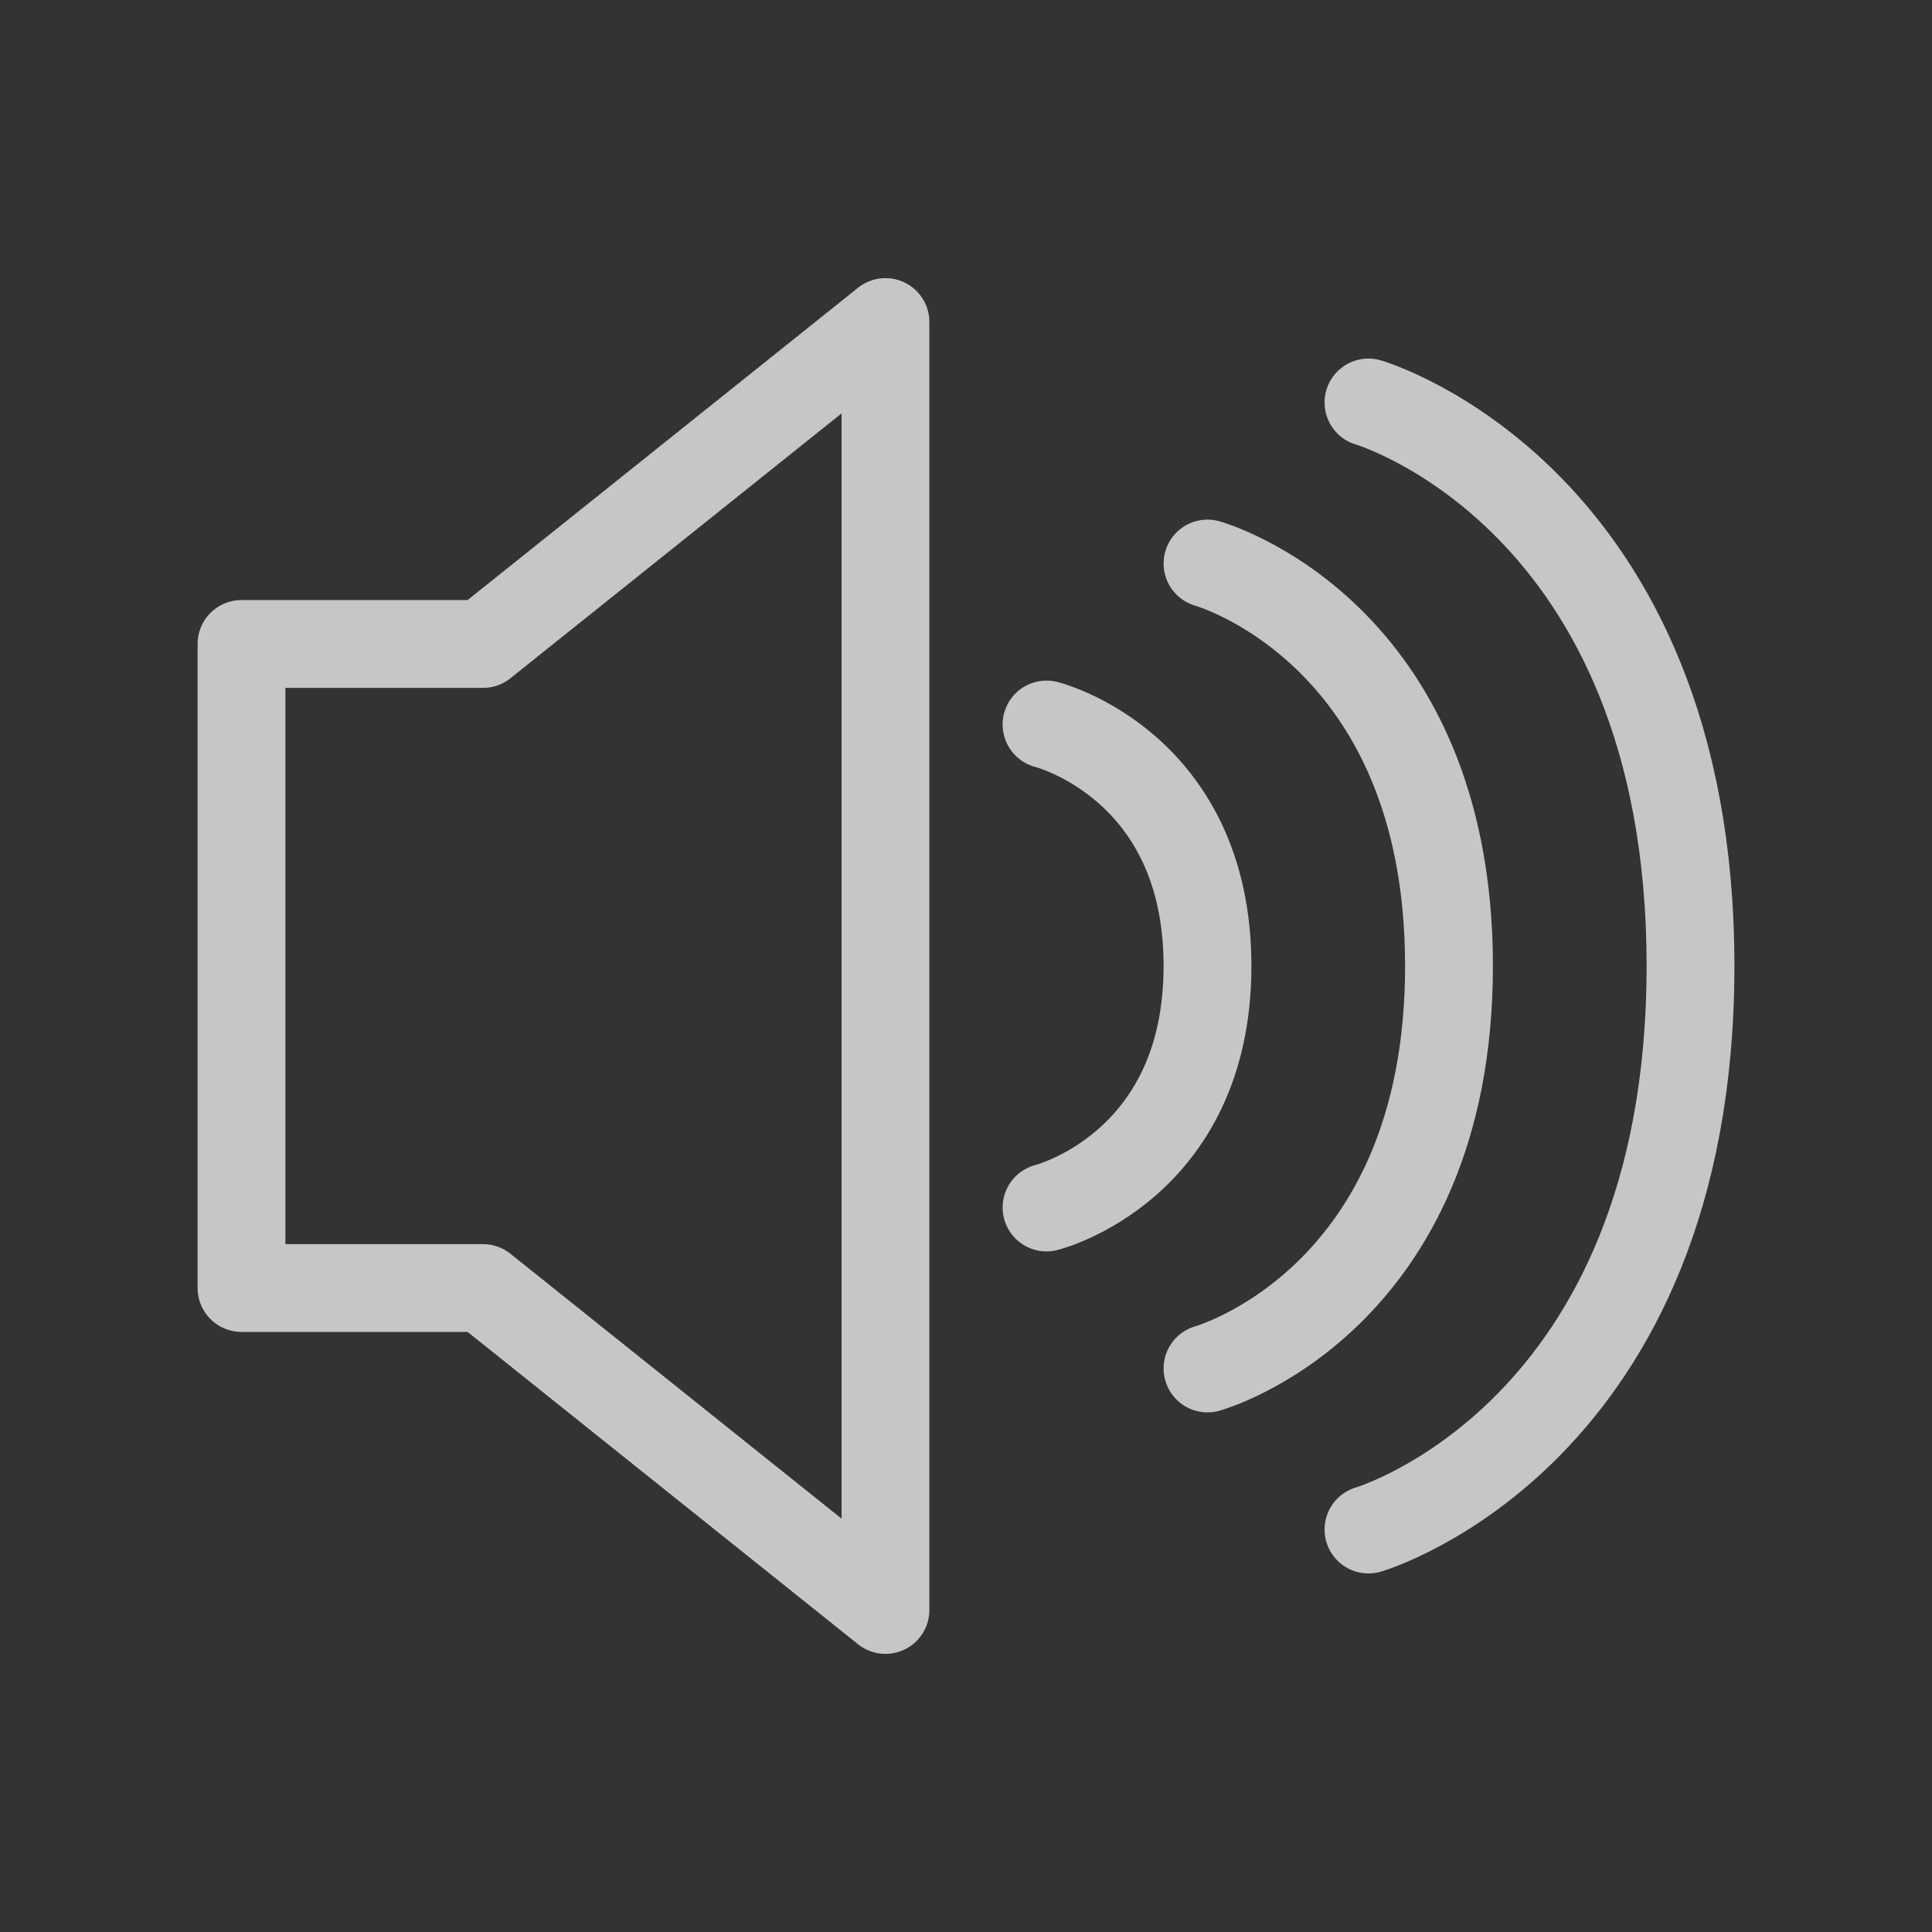 <svg width="22" height="22" viewBox="0 0 22 22" fill="none" xmlns="http://www.w3.org/2000/svg">
<rect x="0" y="0" width="22" height="22" fill="#333333" stroke="none"/>
<mask id="mask0_303_48" style="mask-type:luminance" maskUnits="userSpaceOnUse" x="0" y="0" width="22" height="22">
<path d="M22 0H0V22H22V0Z" fill="white"/>
</mask>
<g mask="url(#mask0_303_48)">
<path d="M2.75 14.667V7.333H5.5L10.083 3.667V18.333L5.5 14.667H2.75Z" stroke="white" stroke-opacity="0.72" stroke-linecap="round" stroke-linejoin="round"/>
<path d="M11.917 8.25C11.917 8.25 13.75 8.708 13.75 11C13.75 13.292 11.917 13.75 11.917 13.75" stroke="white" stroke-opacity="0.72" stroke-linecap="round" stroke-linejoin="round"/>
<path d="M13.75 6.417C13.75 6.417 16.5 7.181 16.5 11C16.5 14.82 13.75 15.583 13.75 15.583" stroke="white" stroke-opacity="0.72" stroke-linecap="round" stroke-linejoin="round"/>
<path d="M15.583 4.583C15.583 4.583 19.25 5.653 19.25 11C19.25 16.347 15.583 17.417 15.583 17.417" stroke="white" stroke-opacity="0.72" stroke-linecap="round" stroke-linejoin="round"/>
</g>
</svg>
